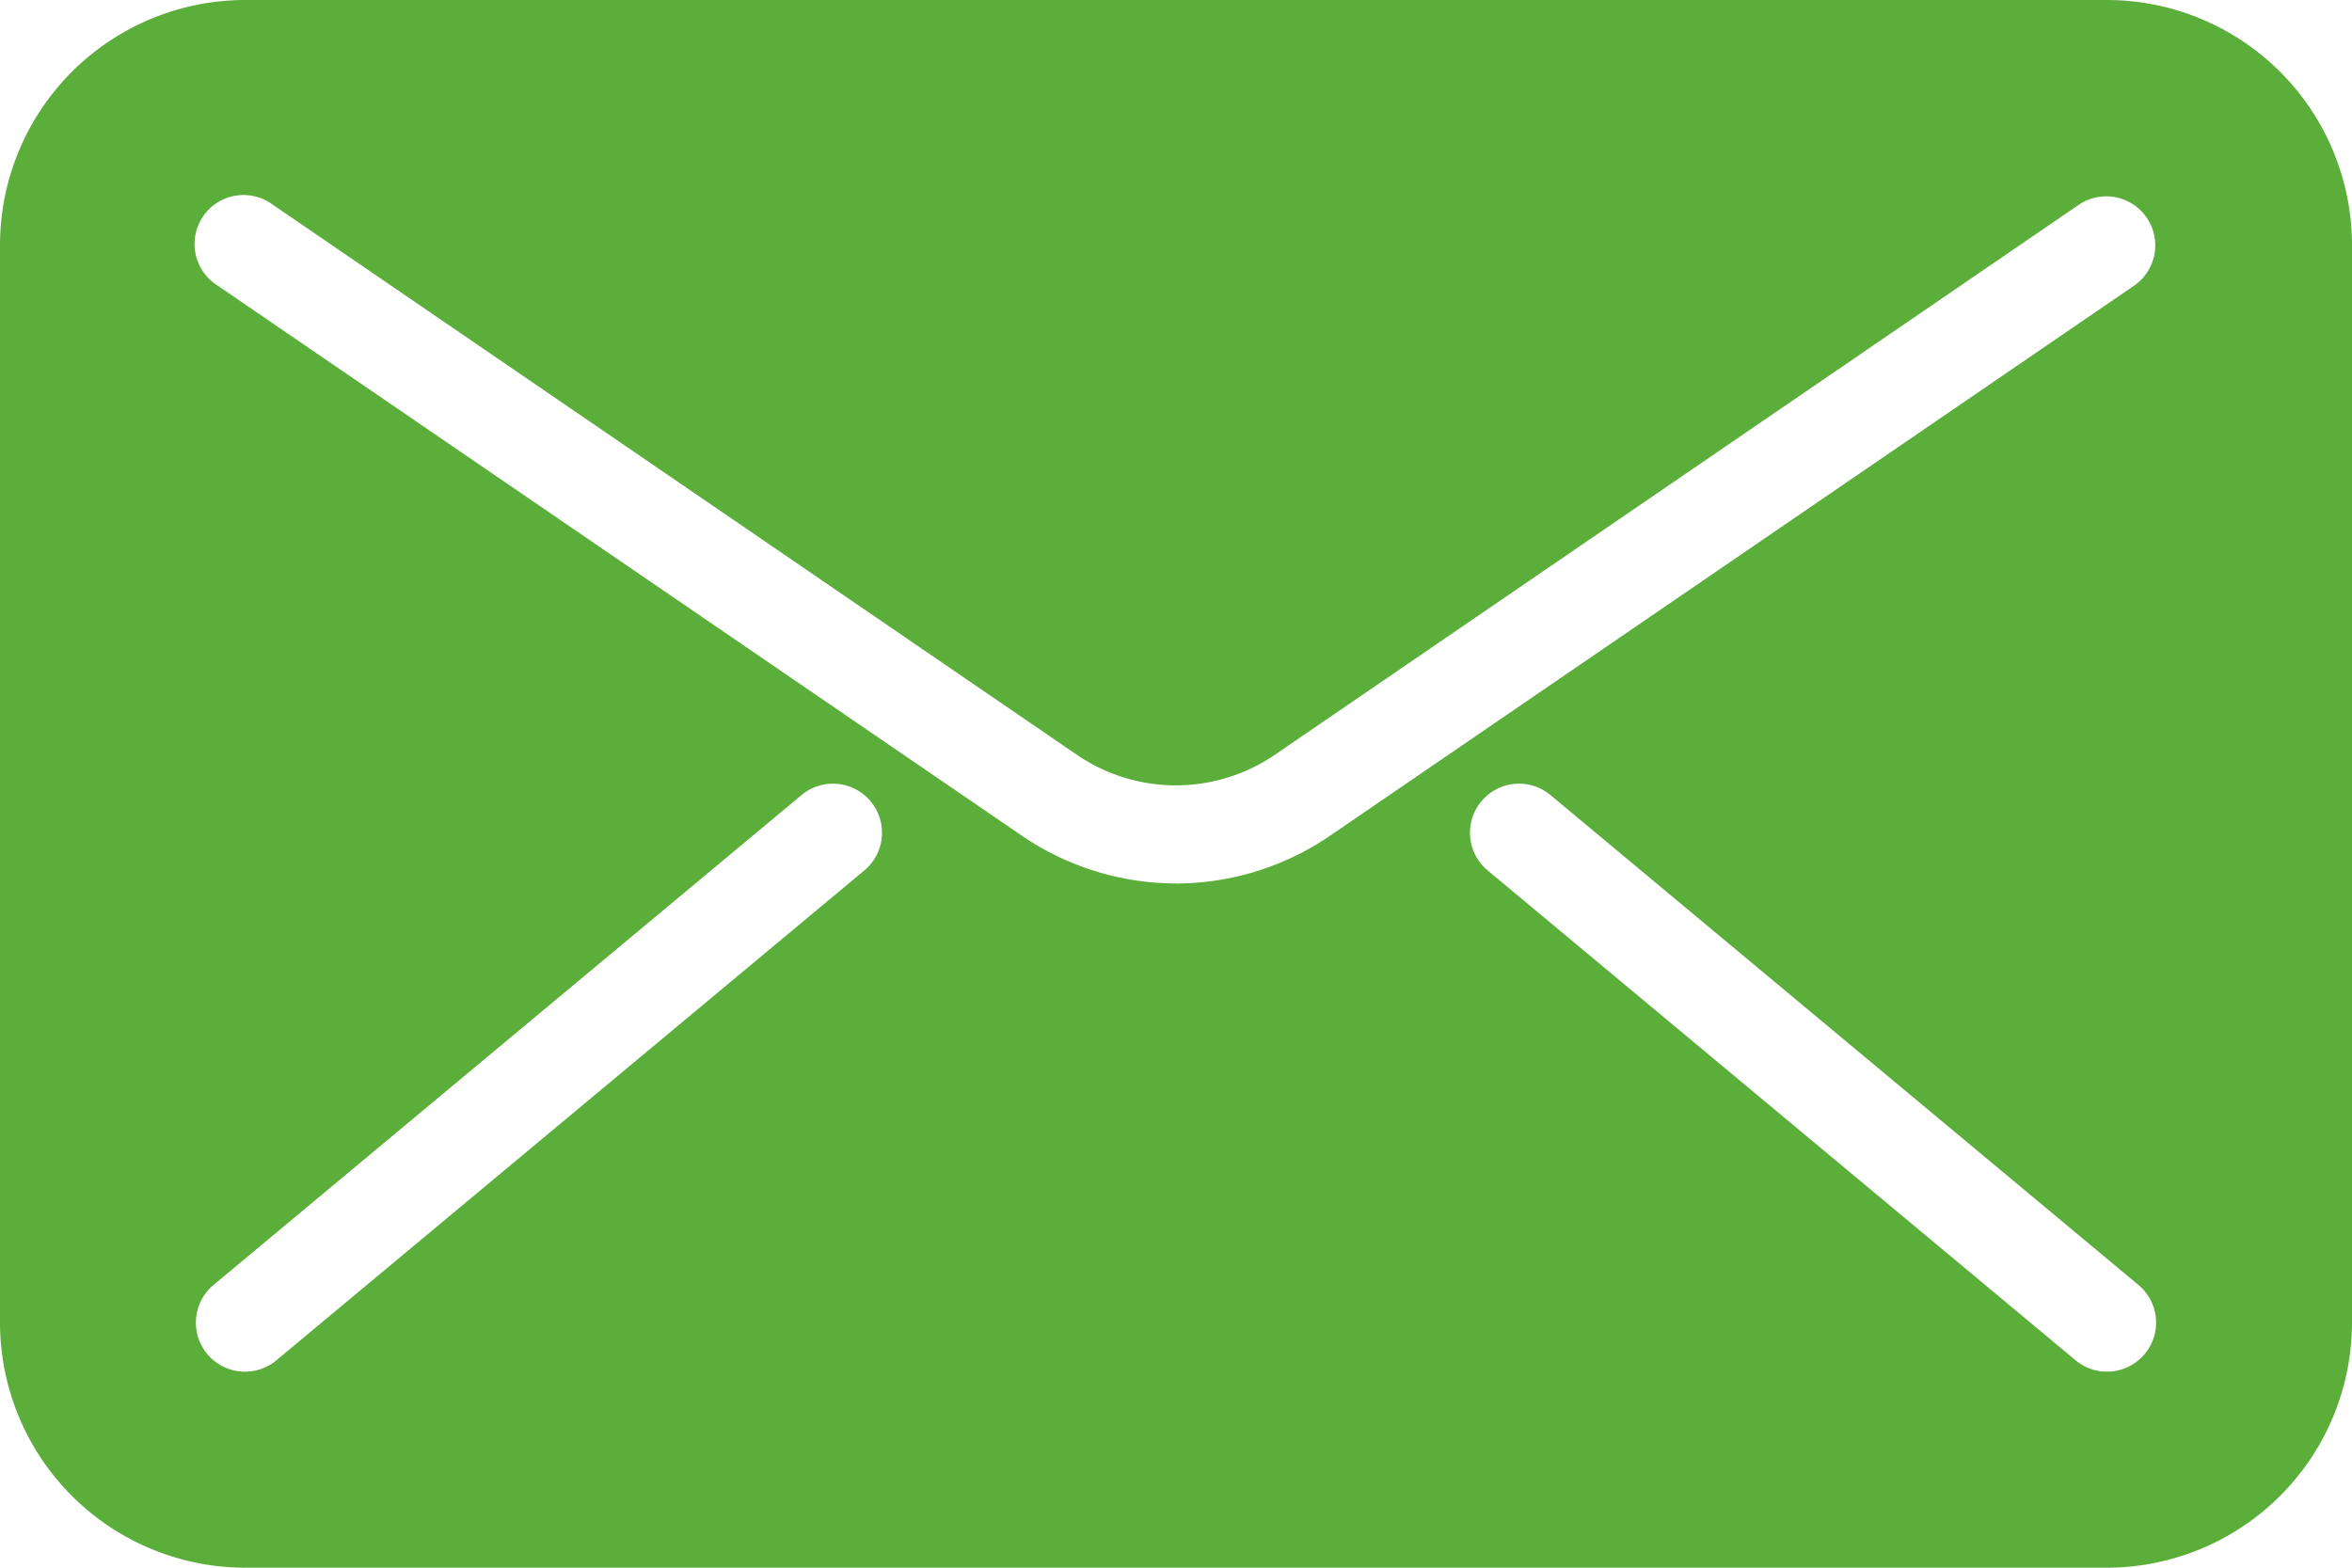 <svg xmlns="http://www.w3.org/2000/svg" width="48" height="32" viewBox="0 0 48 32">
  <g id="email" transform="translate(0 -85.333)">
    <g id="Group_227" data-name="Group 227" transform="translate(0 85.333)">
      <path id="Path_4341" data-name="Path 4341" d="M43,85.333H5a5.007,5.007,0,0,0-5,5v22a5.007,5.007,0,0,0,5,5H43a5.007,5.007,0,0,0,5-5v-22A5.007,5.007,0,0,0,43,85.333ZM17.64,103.1l-12,10a1,1,0,0,1-1.282-1.538l12-10A1,1,0,1,1,17.64,103.1Zm6.36.266a5.584,5.584,0,0,1-3.162-.986L4.436,91.159a1,1,0,1,1,1.128-1.65l16.4,11.222a3.581,3.581,0,0,0,4.066,0l16.4-11.222a1,1,0,0,1,1.13,1.65l-16.4,11.222A5.584,5.584,0,0,1,24,103.367Zm19.768,9.606a1,1,0,0,1-1.408.128l-12-10a1,1,0,1,1,1.282-1.538l12,10A1,1,0,0,1,43.768,112.973Z" transform="translate(0 -85.333)" fill="#5bae3a"/>
    </g>
  </g>
</svg>
